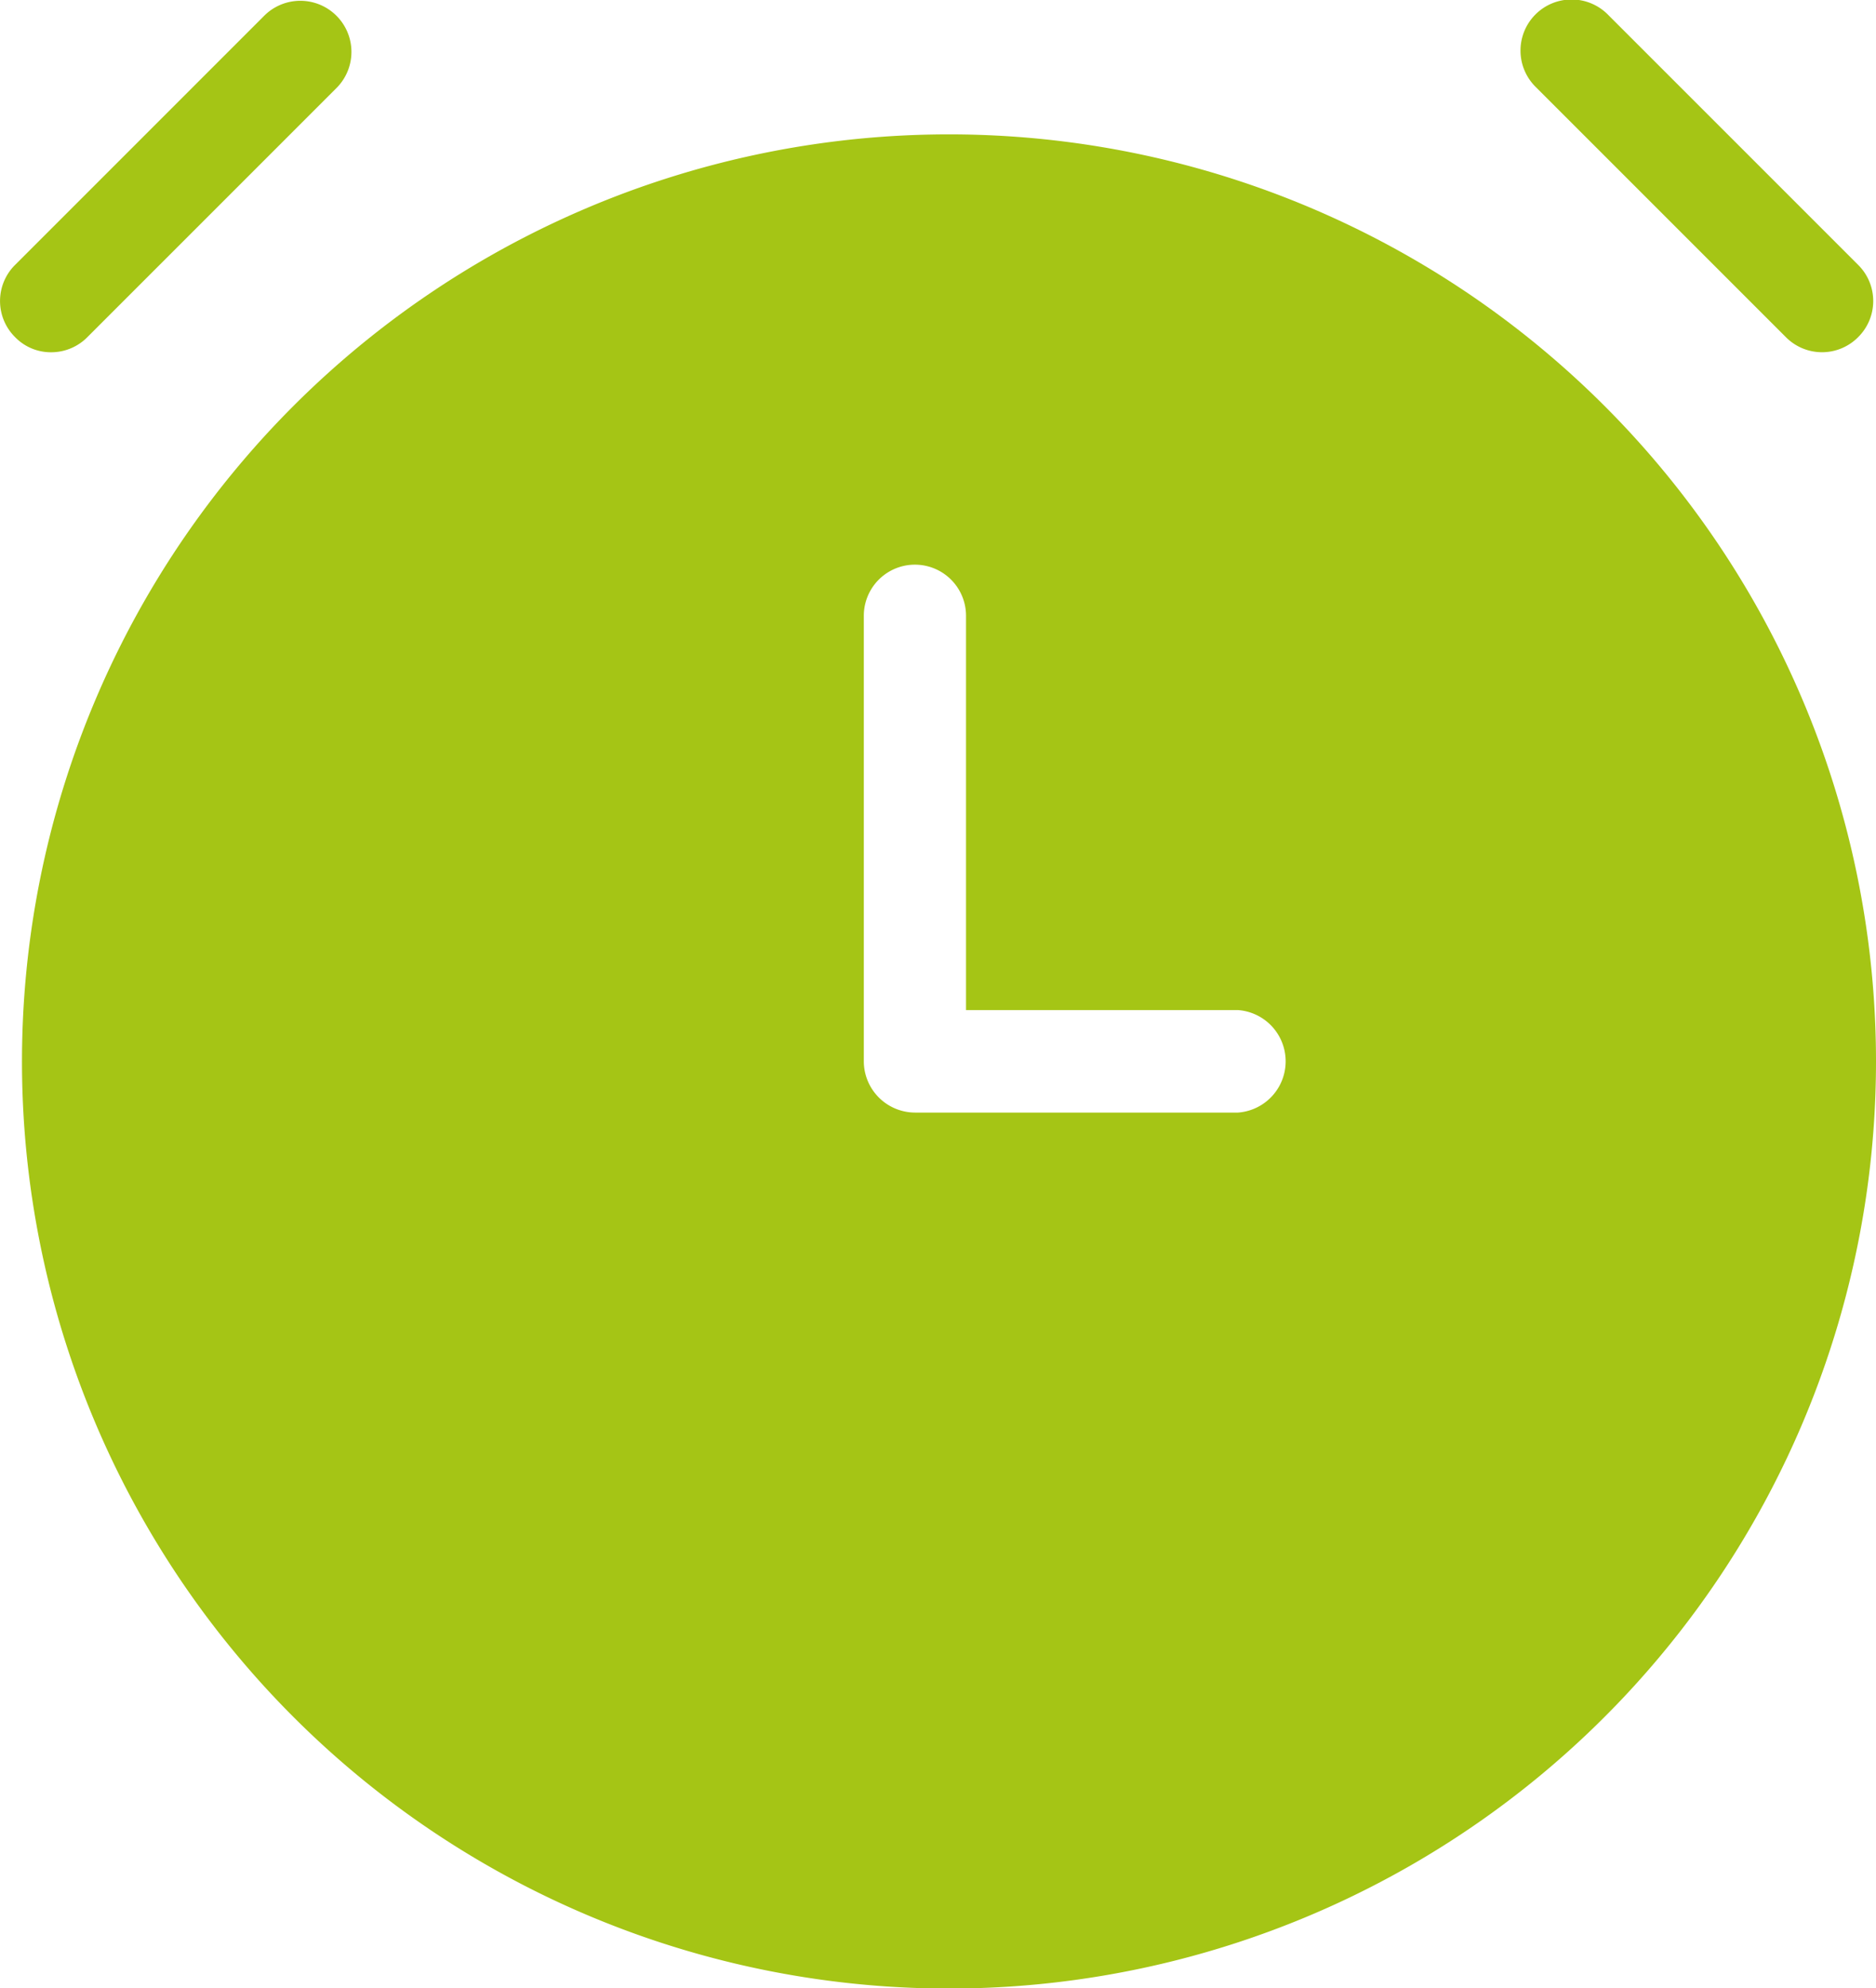 <svg id="Capa_1" data-name="Capa 1" xmlns="http://www.w3.org/2000/svg" viewBox="0 0 68.28 72.36"><defs><style>.cls-1{fill:#a5c515;}</style></defs><path class="cls-1" d="M34.54,4.89A33.74,33.74,0,1,0,68.28,38.63,33.74,33.74,0,0,0,34.54,4.89Zm10.52,35.6H33.3a1.87,1.87,0,0,1-1.86-1.86V22.41a1.86,1.86,0,1,1,3.72,0V36.76h9.9a1.87,1.87,0,0,1,0,3.73Z"/><path class="cls-1" d="M65,12.27a1.85,1.85,0,0,0,2.63,0,1.85,1.85,0,0,0,0-2.63L58.54.55a1.86,1.86,0,1,0-2.63,2.63Z"/><path class="cls-1" d="M3.18,12.27l9.09-9.09A1.86,1.86,0,0,0,9.64.55L.55,9.64a1.85,1.85,0,0,0,0,2.63,1.81,1.81,0,0,0,1.31.55A1.85,1.85,0,0,0,3.18,12.27Z"/></svg>
